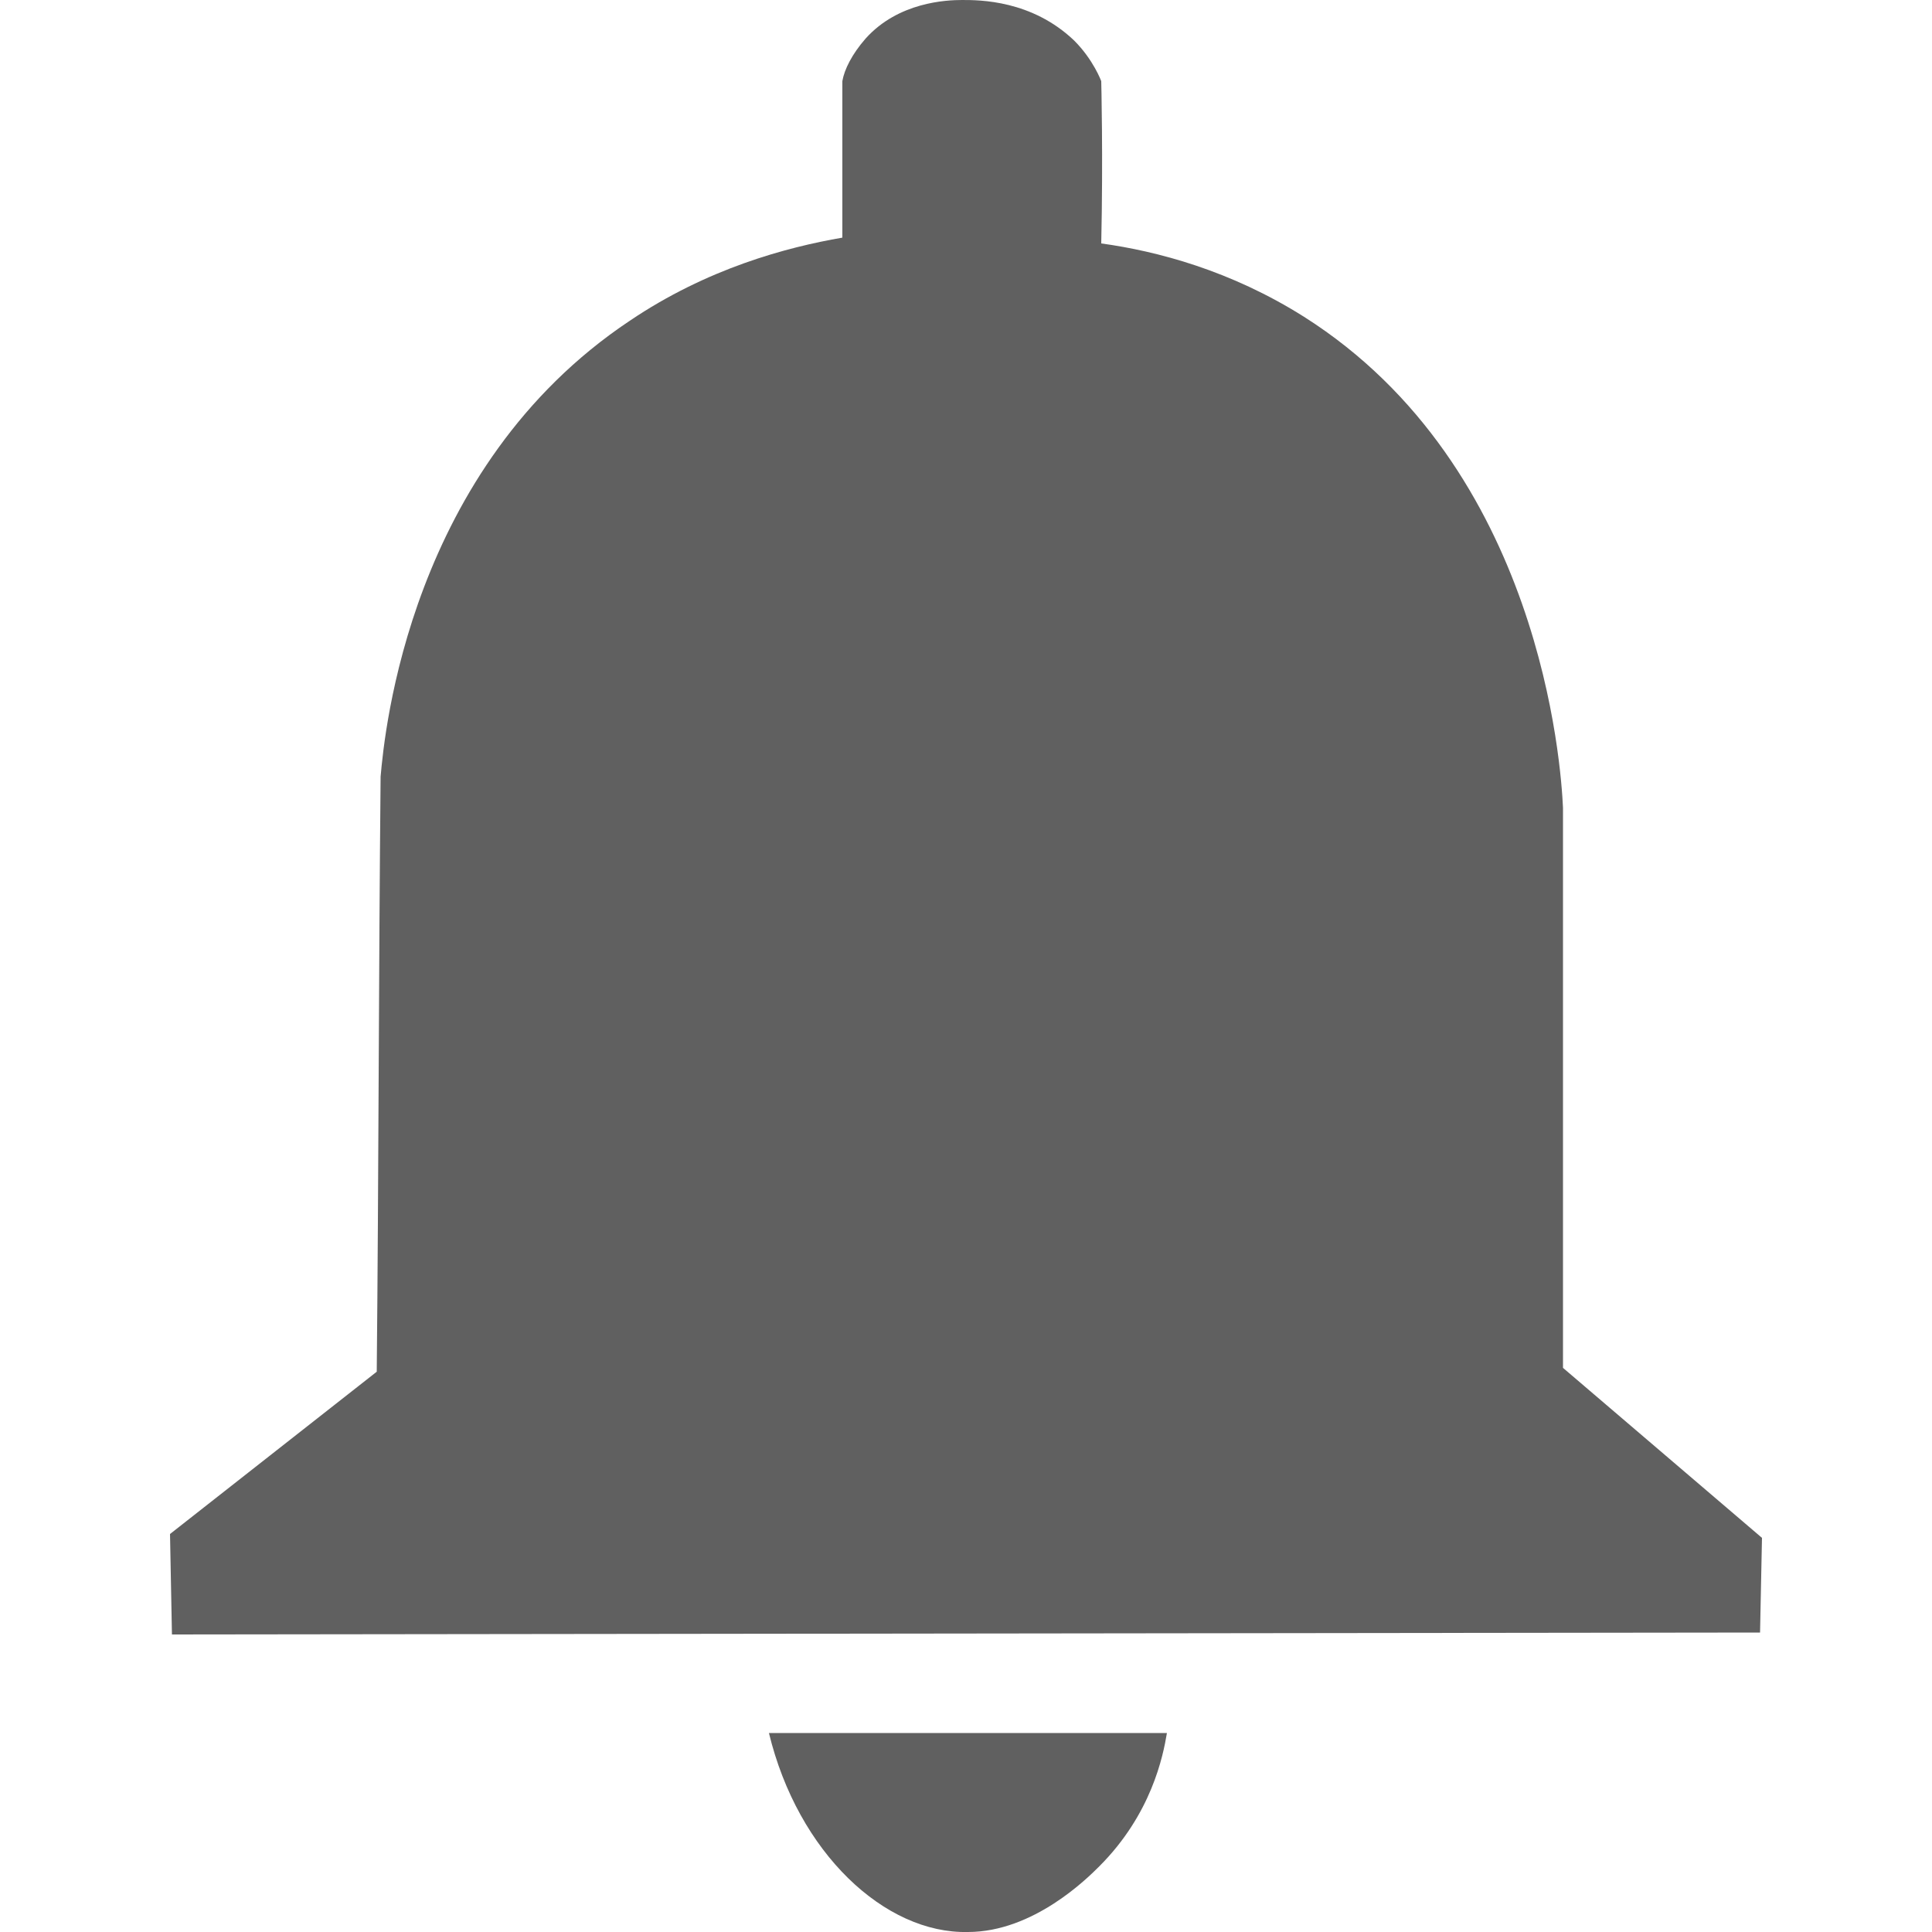 <?xml version="1.0" encoding="utf-8"?>
<!-- Generator: Adobe Illustrator 24.0.2, SVG Export Plug-In . SVG Version: 6.00 Build 0)  -->
<svg version="1.1" id="Capa_4" xmlns="http://www.w3.org/2000/svg" xmlns:xlink="http://www.w3.org/1999/xlink" x="0px" y="0px"
	 viewBox="0 0 100 100" style="enable-background:new 0 0 100 100;" xml:space="preserve">
<style type="text/css">
	.st0{fill:#606060;}
</style>
<path class="st0" d="M8.9,84.6l82.2-0.1l0.1-4.9l-10.3-8.8v-29c-0.1-2.1-1.1-17.6-13.4-25.4C63.7,14,59.9,13,57,12.6
	c0.1-4.5,0-8.4,0-8.4s-0.4-1.1-1.4-2.1C53.4,0,50.7,0,49.8,0c-0.8,0-3.3,0.1-5,2c-0.7,0.8-1.1,1.6-1.2,2.2c0,2.7,0,5.4,0,8.1
	c-2.9,0.5-7,1.6-11,4.3c-11.4,7.6-12.7,21.3-12.9,23.6c-0.1,10.3-0.1,20.6-0.2,30.8L8.8,79.4L8.9,84.6z"/>
<path class="st0" d="M60.4,89.7c-0.2,1.2-0.8,4.2-3.5,6.9c-0.6,0.6-3.4,3.4-6.8,3.4c-4.3,0.1-8.8-4.1-10.3-10.3H60.4z"/>
</svg>
